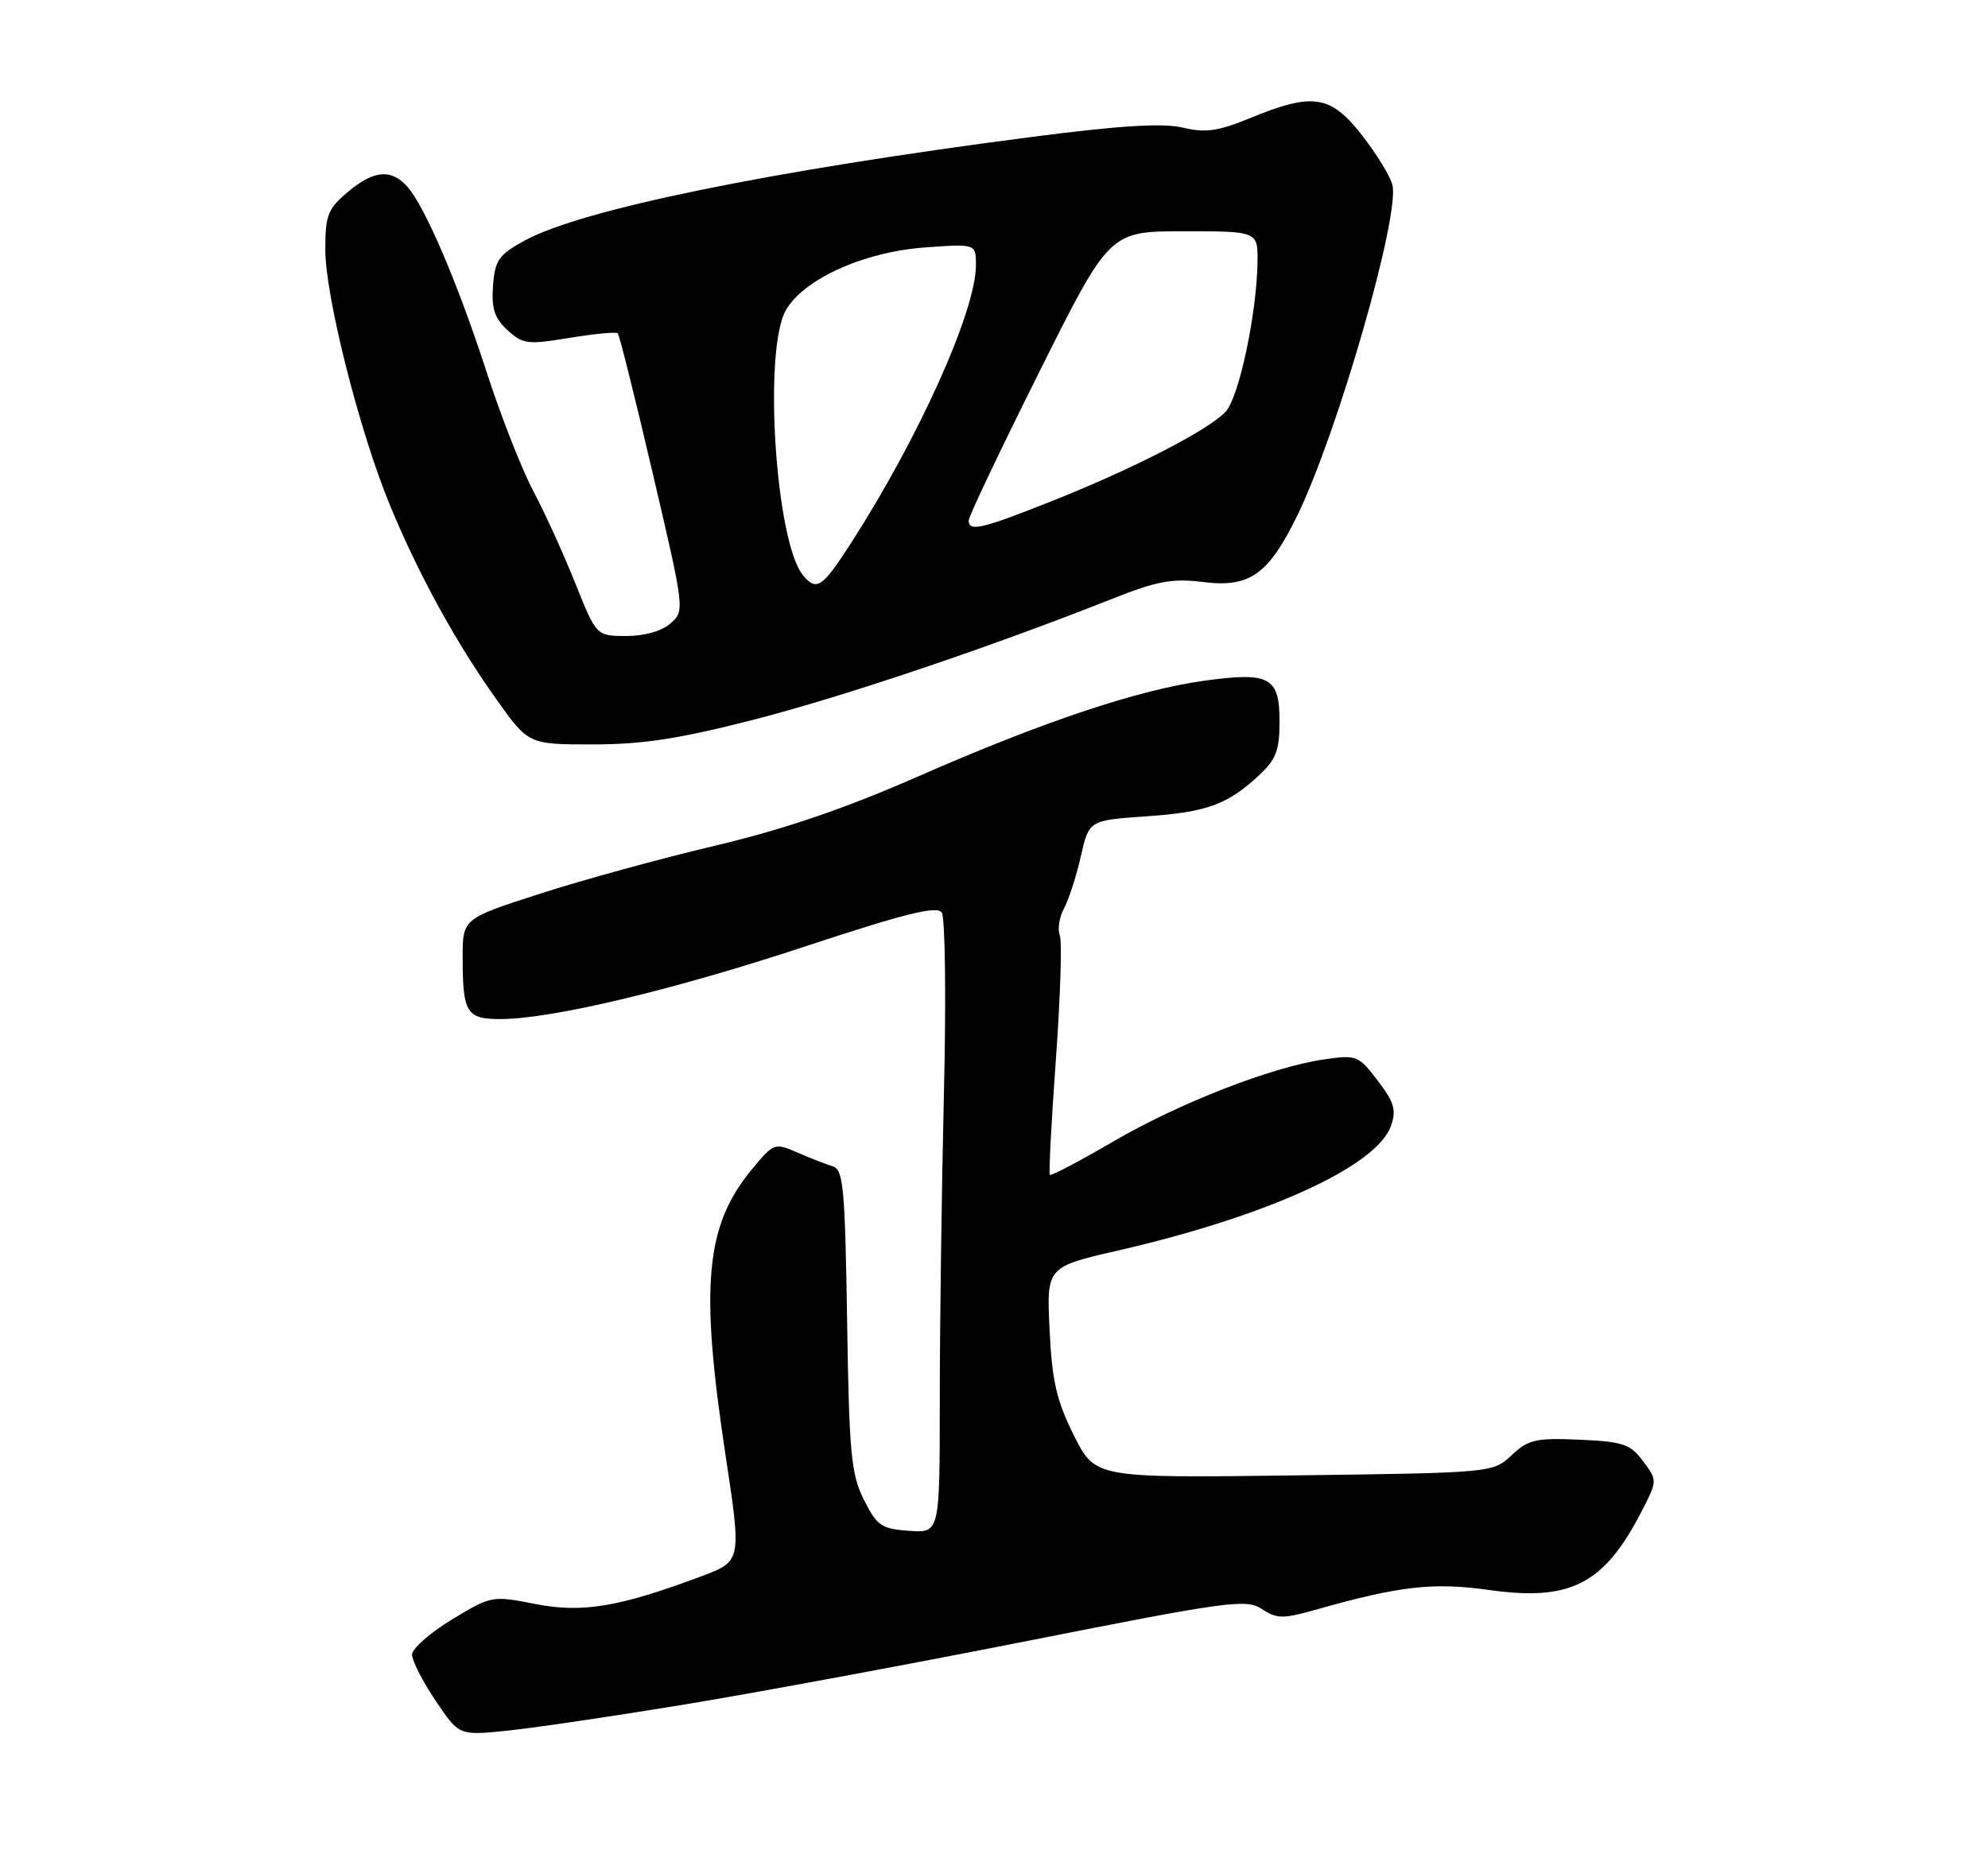<?xml version="1.0" encoding="UTF-8" standalone="no"?>
<!DOCTYPE svg PUBLIC "-//W3C//DTD SVG 1.1//EN" "http://www.w3.org/Graphics/SVG/1.1/DTD/svg11.dtd" >
<svg xmlns="http://www.w3.org/2000/svg" xmlns:xlink="http://www.w3.org/1999/xlink" version="1.1" viewBox="0 0 275 256">
 <g >
 <path fill="currentColor"
d=" M 94.13 235.93 C 103.83 234.35 125.36 230.36 141.99 227.07 C 169.97 221.53 172.38 221.20 174.56 222.63 C 176.66 224.01 177.47 224.01 182.20 222.67 C 193.59 219.44 198.32 218.91 205.96 219.99 C 217.23 221.59 221.88 219.21 227.05 209.18 C 229.28 204.85 229.28 204.85 227.29 202.18 C 225.52 199.80 224.53 199.47 218.50 199.20 C 212.46 198.94 211.42 199.17 209.11 201.34 C 206.50 203.78 206.50 203.78 179.00 204.14 C 151.50 204.50 151.50 204.50 148.55 198.60 C 146.14 193.77 145.53 191.10 145.19 184.00 C 144.77 175.30 144.77 175.30 154.63 173.03 C 175.29 168.29 190.44 161.37 192.41 155.79 C 193.18 153.59 192.87 152.51 190.58 149.52 C 187.92 146.03 187.66 145.93 183.16 146.58 C 175.86 147.65 163.21 152.58 153.98 157.95 C 149.34 160.66 145.40 162.73 145.23 162.56 C 145.06 162.39 145.43 155.21 146.06 146.60 C 146.68 137.99 146.93 130.25 146.60 129.40 C 146.27 128.55 146.54 126.88 147.19 125.68 C 147.84 124.48 148.88 121.25 149.51 118.50 C 150.64 113.50 150.64 113.50 158.57 112.95 C 166.97 112.37 169.82 111.33 174.25 107.19 C 176.51 105.08 177.00 103.77 177.00 99.85 C 177.00 93.69 175.65 92.95 166.69 94.17 C 157.49 95.43 144.42 99.79 127.00 107.43 C 116.84 111.89 108.46 114.75 99.00 116.99 C 91.58 118.74 80.66 121.73 74.75 123.64 C 64.00 127.10 64.00 127.10 64.00 132.47 C 64.00 140.13 64.53 141.00 69.20 141.00 C 76.30 141.00 93.09 137.00 111.44 130.93 C 125.18 126.39 129.59 125.30 130.27 126.25 C 130.75 126.94 130.89 138.17 130.57 151.41 C 130.26 164.56 130.00 183.60 130.00 193.72 C 130.00 212.11 130.00 212.11 125.75 211.81 C 121.91 211.53 121.31 211.12 119.50 207.50 C 117.73 203.96 117.46 201.10 117.18 182.69 C 116.89 164.26 116.66 161.82 115.18 161.37 C 114.25 161.09 112.06 160.23 110.29 159.46 C 107.15 158.10 107.02 158.15 104.01 161.79 C 97.57 169.58 96.81 177.82 100.35 201.26 C 102.59 216.01 102.59 216.01 97.04 218.09 C 85.64 222.36 80.55 223.21 74.03 221.93 C 68.08 220.76 67.97 220.78 62.51 224.08 C 59.48 225.92 57.00 228.11 57.00 228.94 C 57.00 229.78 58.46 232.64 60.25 235.30 C 63.50 240.13 63.50 240.13 70.00 239.48 C 73.58 239.12 84.43 237.52 94.13 235.93 Z  M 104.21 99.59 C 116.69 96.39 137.02 89.53 153.91 82.83 C 160.07 80.39 162.17 80.00 166.41 80.53 C 172.85 81.34 175.44 79.52 179.42 71.40 C 185.00 60.00 193.68 29.84 192.61 25.57 C 192.31 24.39 190.42 21.29 188.40 18.71 C 184.07 13.15 181.61 12.77 173.00 16.31 C 168.51 18.16 166.78 18.41 163.62 17.66 C 160.83 17.00 154.98 17.36 142.62 18.96 C 106.52 23.64 80.38 28.99 72.53 33.31 C 68.98 35.26 68.46 36.01 68.20 39.54 C 67.97 42.69 68.40 44.02 70.20 45.68 C 72.32 47.62 72.99 47.71 78.77 46.75 C 82.23 46.18 85.23 45.90 85.46 46.12 C 85.68 46.35 87.86 55.07 90.30 65.52 C 94.71 84.36 94.73 84.51 92.76 86.25 C 91.55 87.32 89.16 88.00 86.64 88.00 C 82.50 87.99 82.50 87.99 79.60 80.75 C 78.01 76.76 75.40 71.03 73.80 68.00 C 72.19 64.97 69.28 57.55 67.32 51.50 C 63.34 39.19 58.76 28.50 56.32 25.80 C 54.07 23.32 51.69 23.55 48.08 26.59 C 45.35 28.89 45.00 29.78 45.00 34.52 C 45.00 41.04 49.75 59.80 53.98 70.00 C 57.96 79.60 63.04 88.85 68.66 96.75 C 73.10 103.00 73.10 103.00 82.01 103.00 C 88.88 103.00 93.95 102.22 104.21 99.59 Z  M 111.09 79.61 C 107.26 74.99 105.55 48.27 108.74 42.86 C 111.29 38.54 119.58 34.83 128.04 34.23 C 135.00 33.73 135.00 33.73 135.00 36.71 C 135.00 43.02 127.05 60.68 117.65 75.25 C 113.73 81.32 112.95 81.84 111.09 79.61 Z  M 134.00 72.01 C 134.00 71.46 138.38 62.24 143.74 51.51 C 153.48 32.00 153.48 32.00 163.74 32.00 C 174.00 32.00 174.00 32.00 173.95 36.25 C 173.86 43.32 171.41 54.89 169.57 56.93 C 167.29 59.45 156.71 64.89 145.38 69.38 C 135.73 73.21 134.00 73.61 134.00 72.01 Z "/>
</g>
</svg>